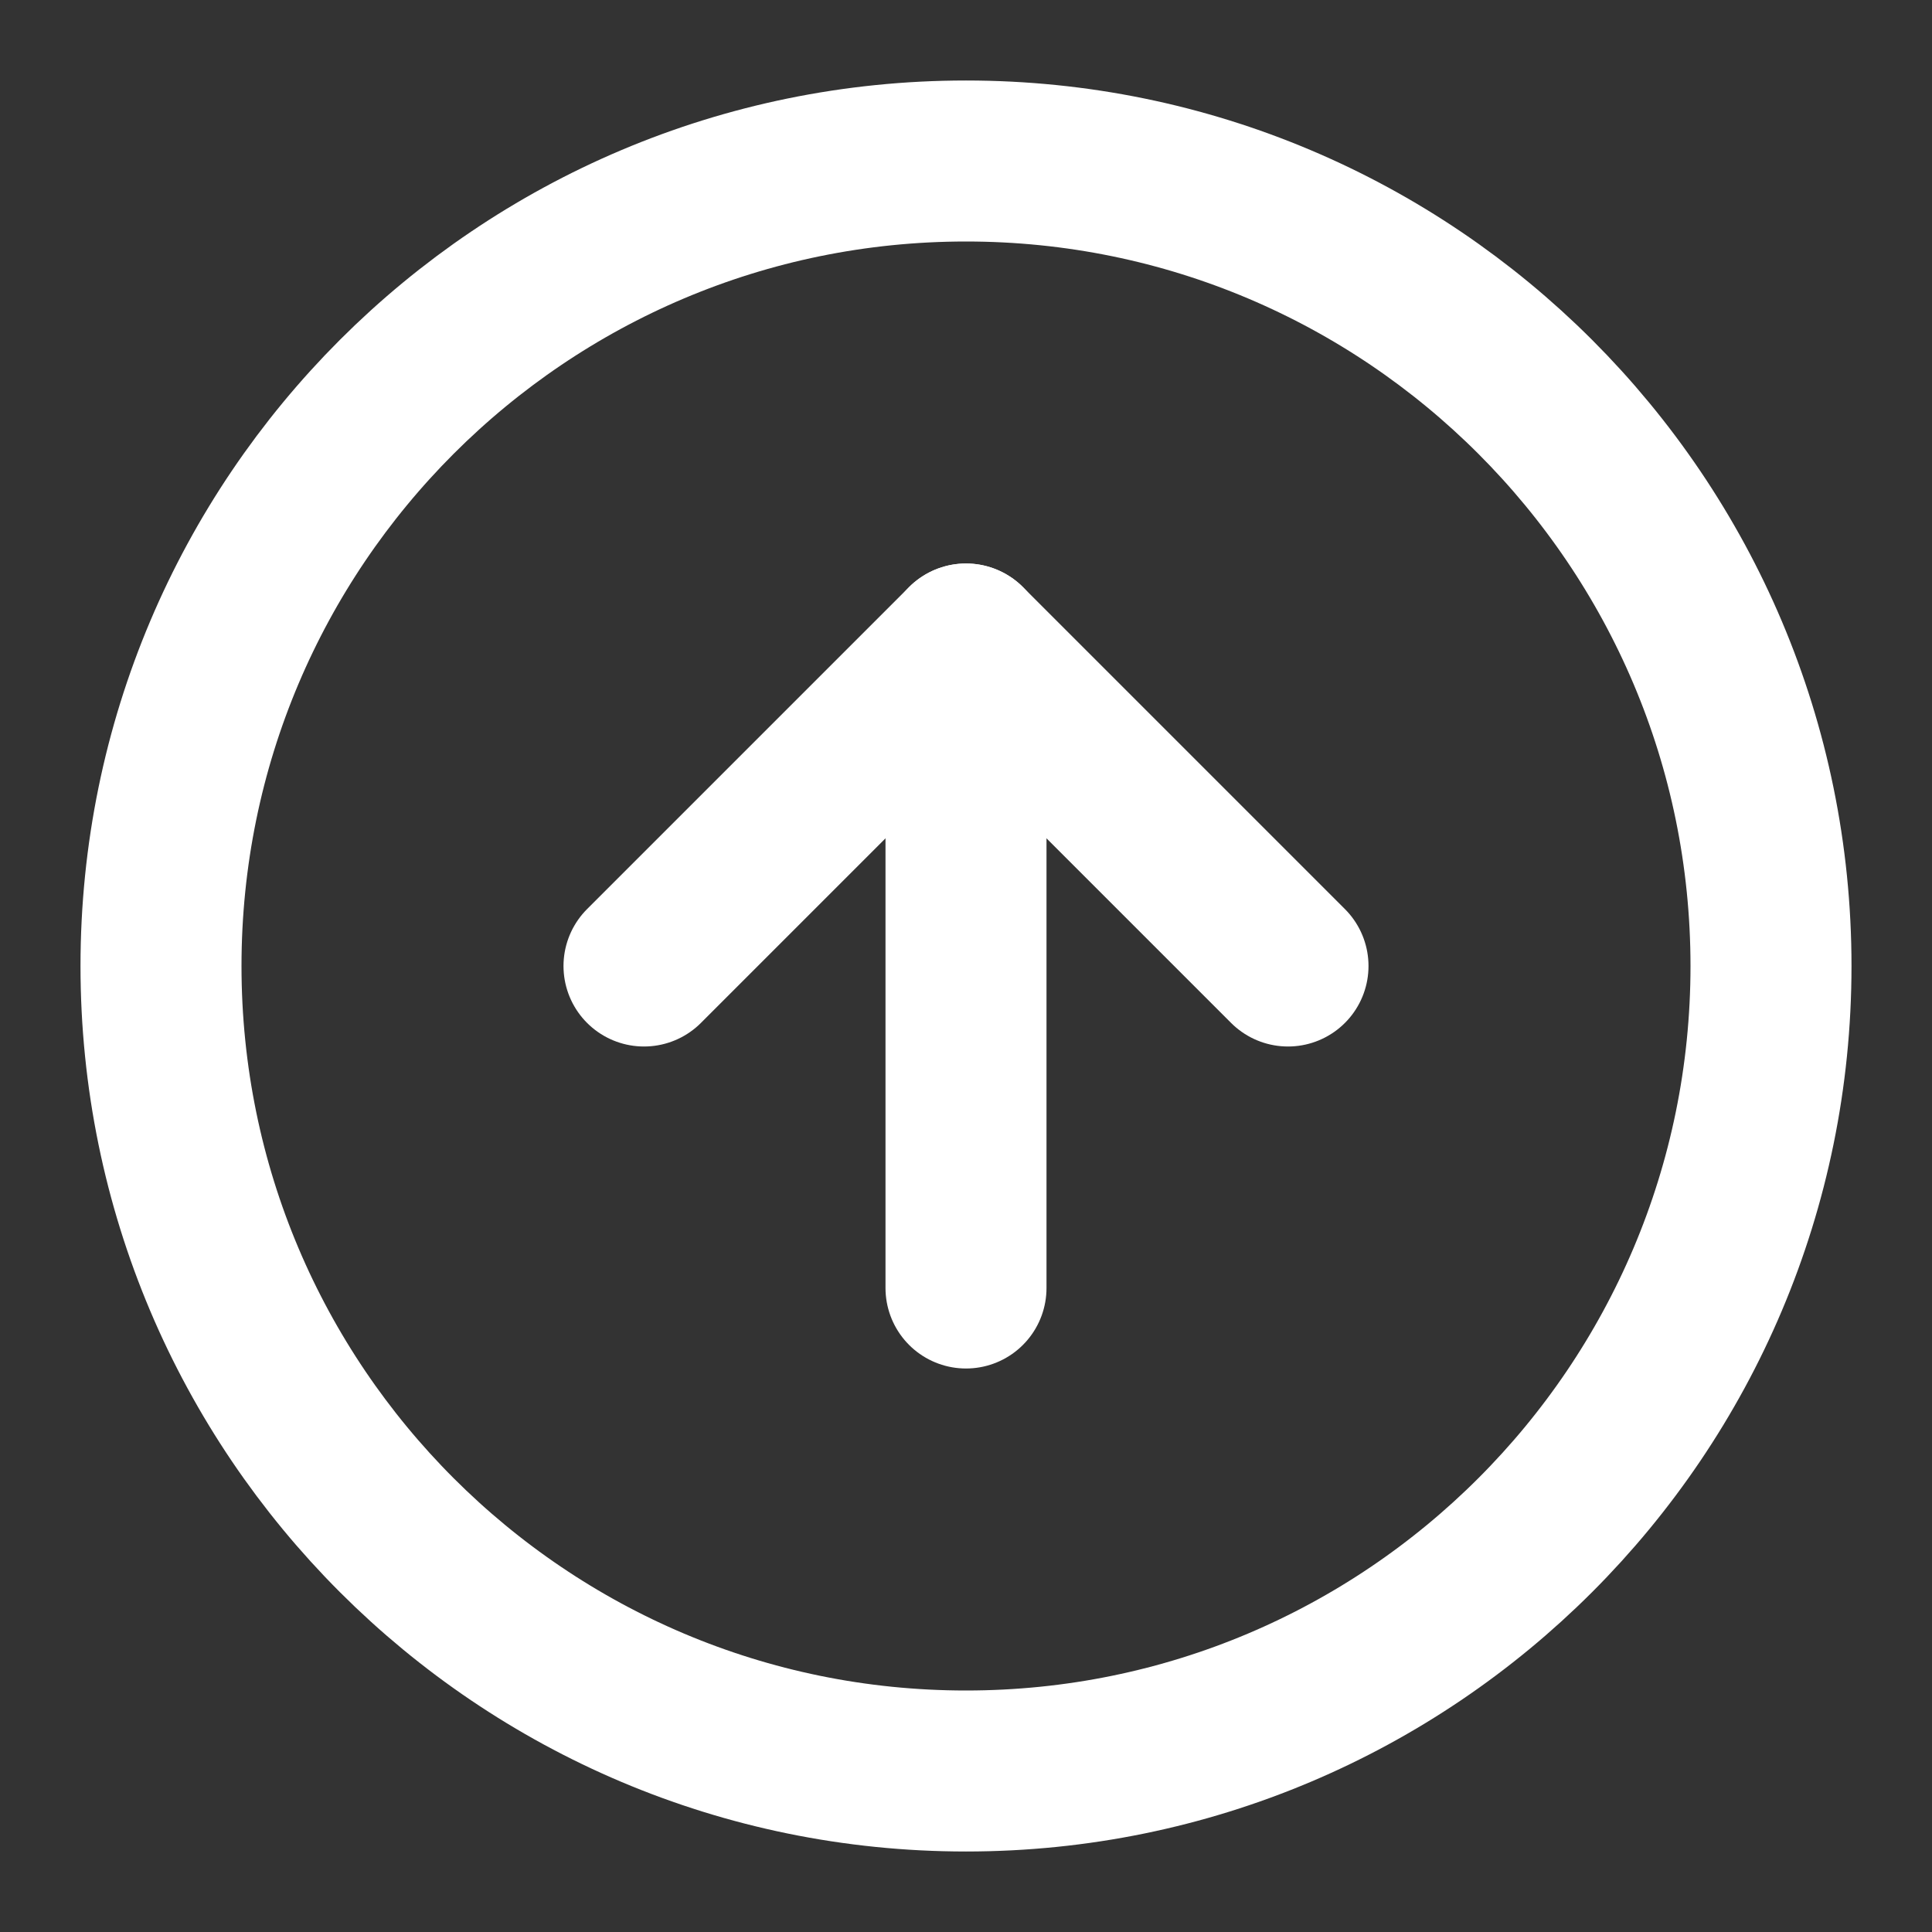 <svg width="12" height="12" viewBox="0 0 12 12" fill="none" xmlns="http://www.w3.org/2000/svg">
<rect x="0" y="0" width="12" height="12" fill="#333333" stroke="none"/>
<g clip-path="url(#clip0_48_49)">
<path d="M6 11C8.761 11 11 8.761 11 6C11 3.239 8.761 1 6 1C3.239 1 1 3.239 1 6C1 8.761 3.239 11 6 11Z" stroke="white" stroke-linecap="round" stroke-linejoin="round"/>
<path d="M8 6L6 4L4 6" stroke="white" stroke-linecap="round" stroke-linejoin="round"/>
<path d="M6 8V4" stroke="white" stroke-linecap="round" stroke-linejoin="round"/>
</g>
<defs>
<clipPath id="clip0_48_49">
<rect width="12" height="12" fill="white"/>
</clipPath>
</defs>
</svg>
